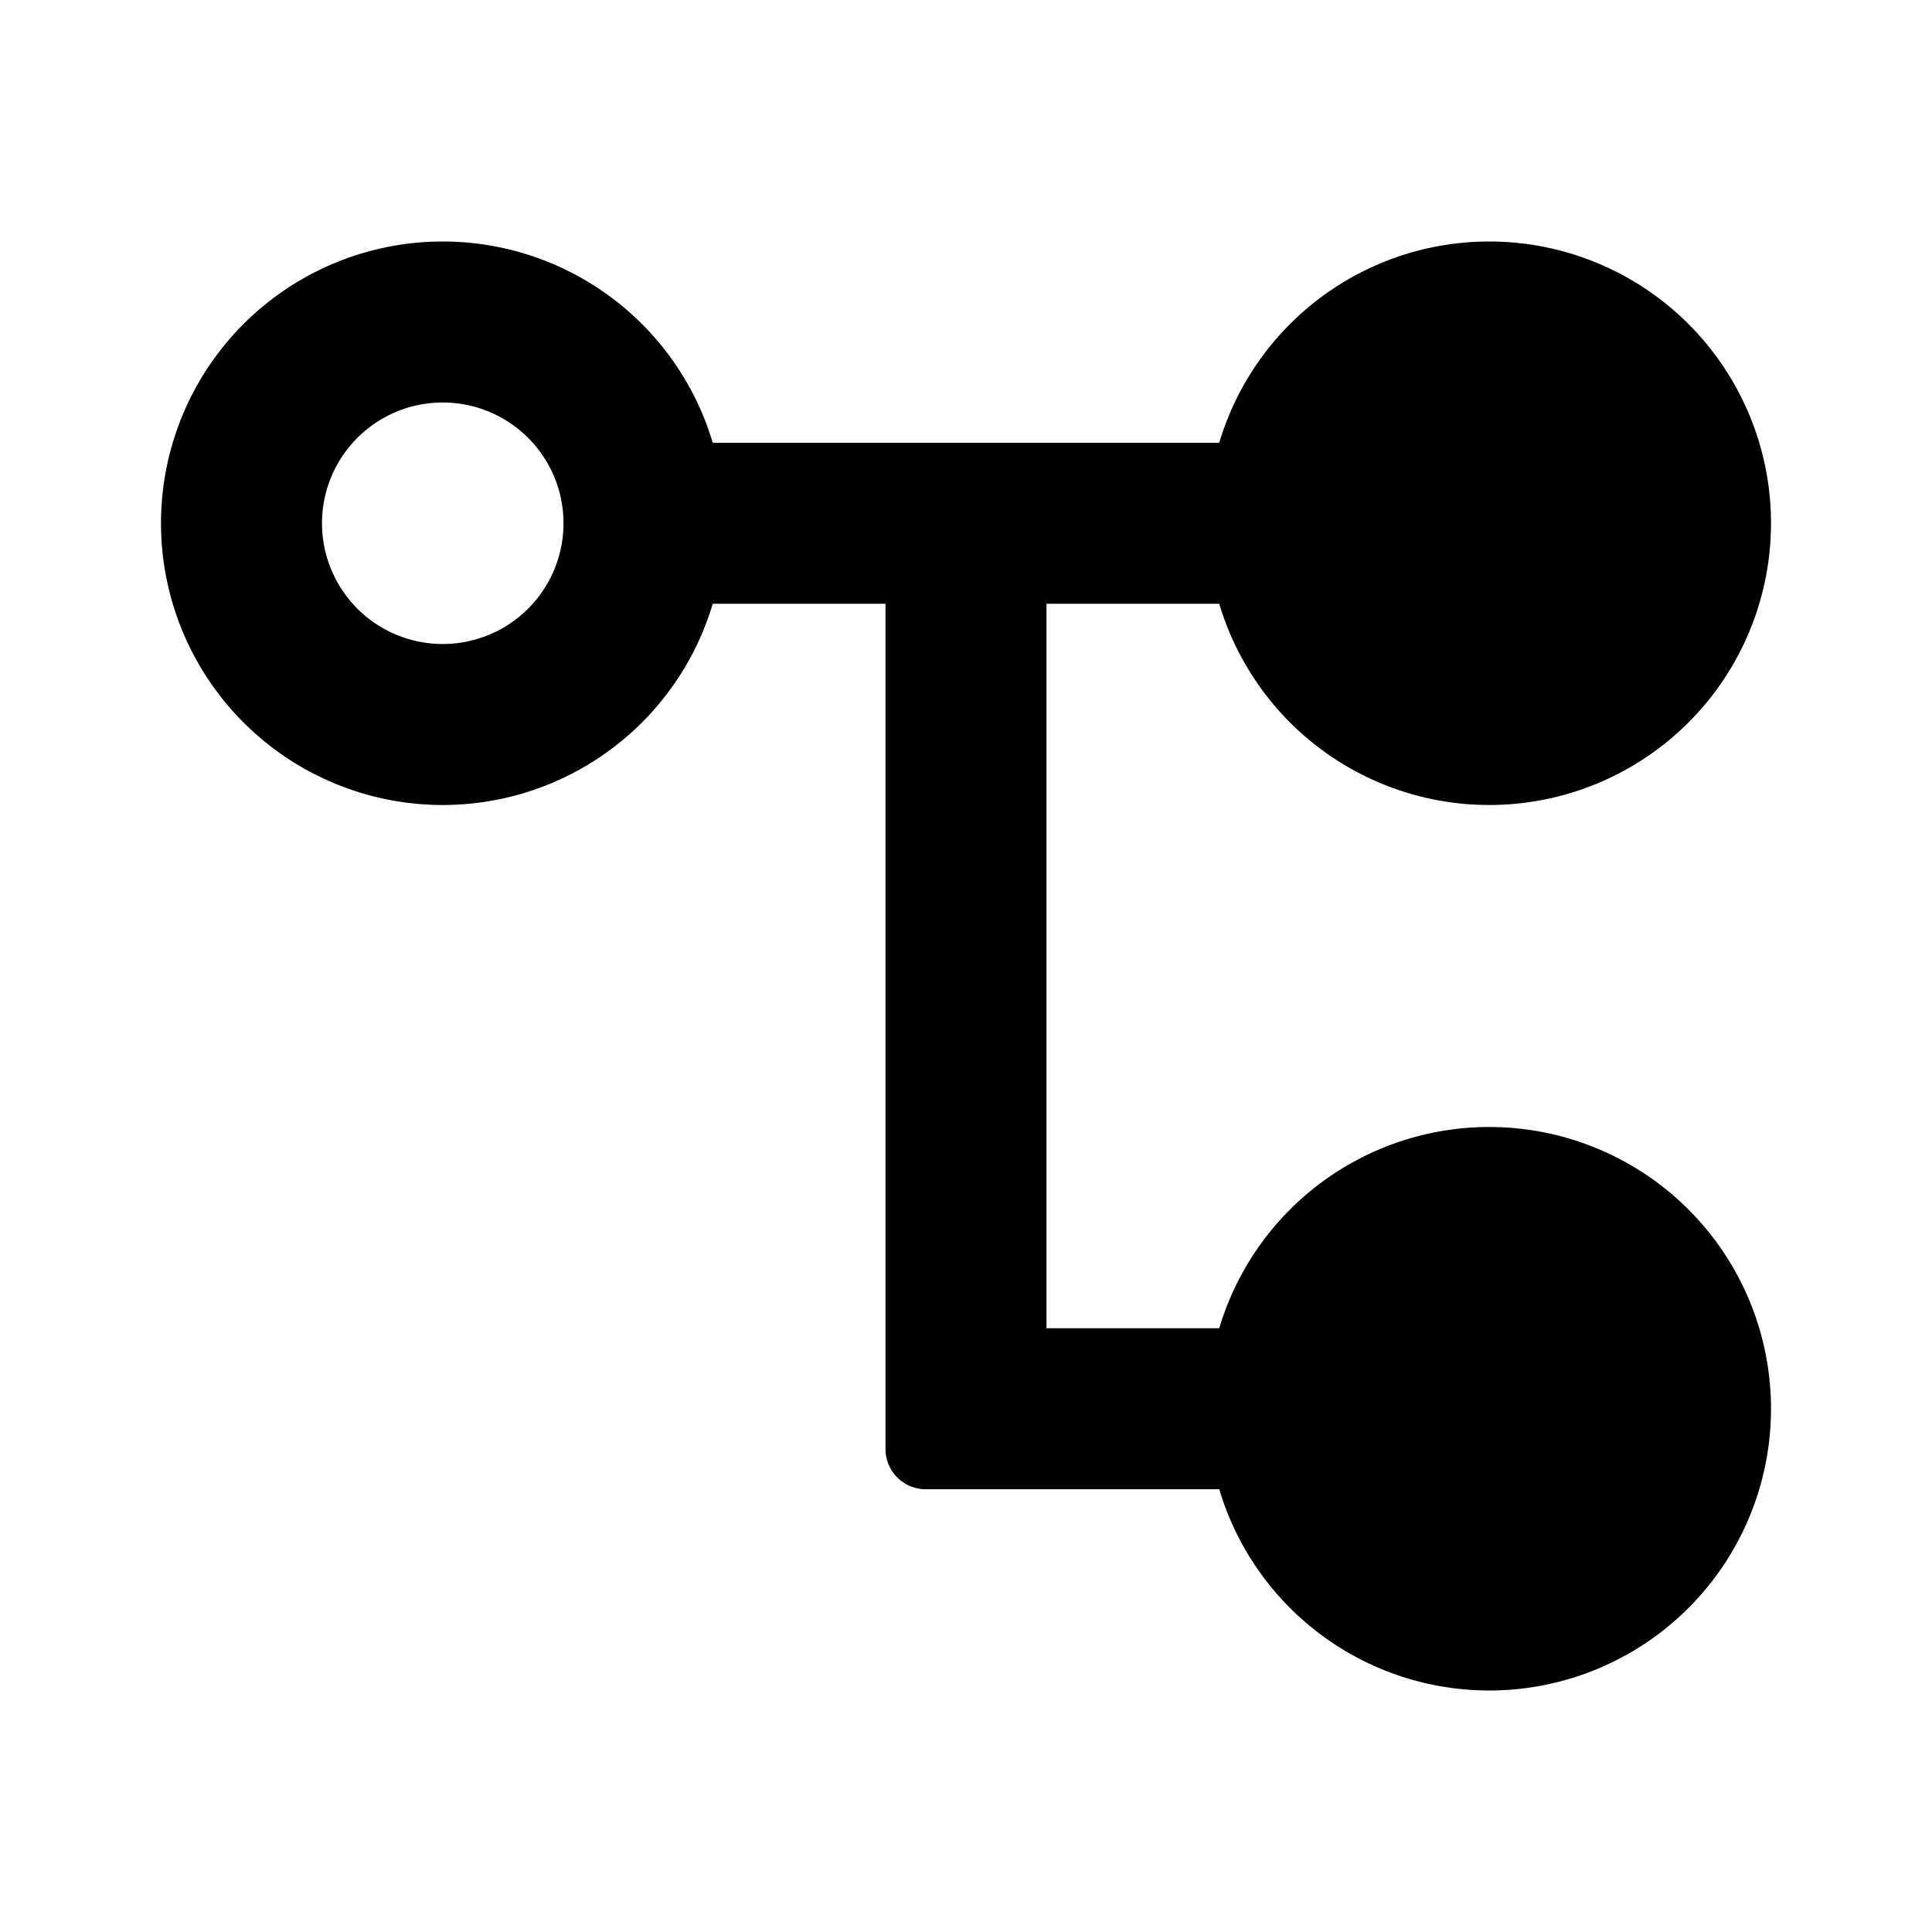 <svg xmlns="http://www.w3.org/2000/svg" width="24" height="24" class="wd-icon-hierarchy-children wd-icon" focusable="false" role="presentation" viewBox="0 0 24 24"><g class="wd-icon-container"><path d="M13 5.5h3v2h-3v-2zM13 16.5h3v2h-3v-2zM11 5.5h2v13h-1.5a.5.5 0 0 1-.5-.5V5.5zM8 5.5h3v2H8v-2z" class="wd-icon-fill"/><path fill-rule="evenodd" d="M5.5 8a1.5 1.5 0 1 0 0-3 1.5 1.5 0 0 0 0 3zm0 2a3.5 3.5 0 1 0 0-7 3.5 3.5 0 0 0 0 7z" class="wd-icon-fill" clip-rule="evenodd"/><path d="M22 6.5a3.5 3.5 0 1 1-7 0 3.5 3.5 0 0 1 7 0zM22 17.5a3.5 3.5 0 1 1-7 0 3.5 3.5 0 0 1 7 0z" class="wd-icon-fill"/></g></svg>